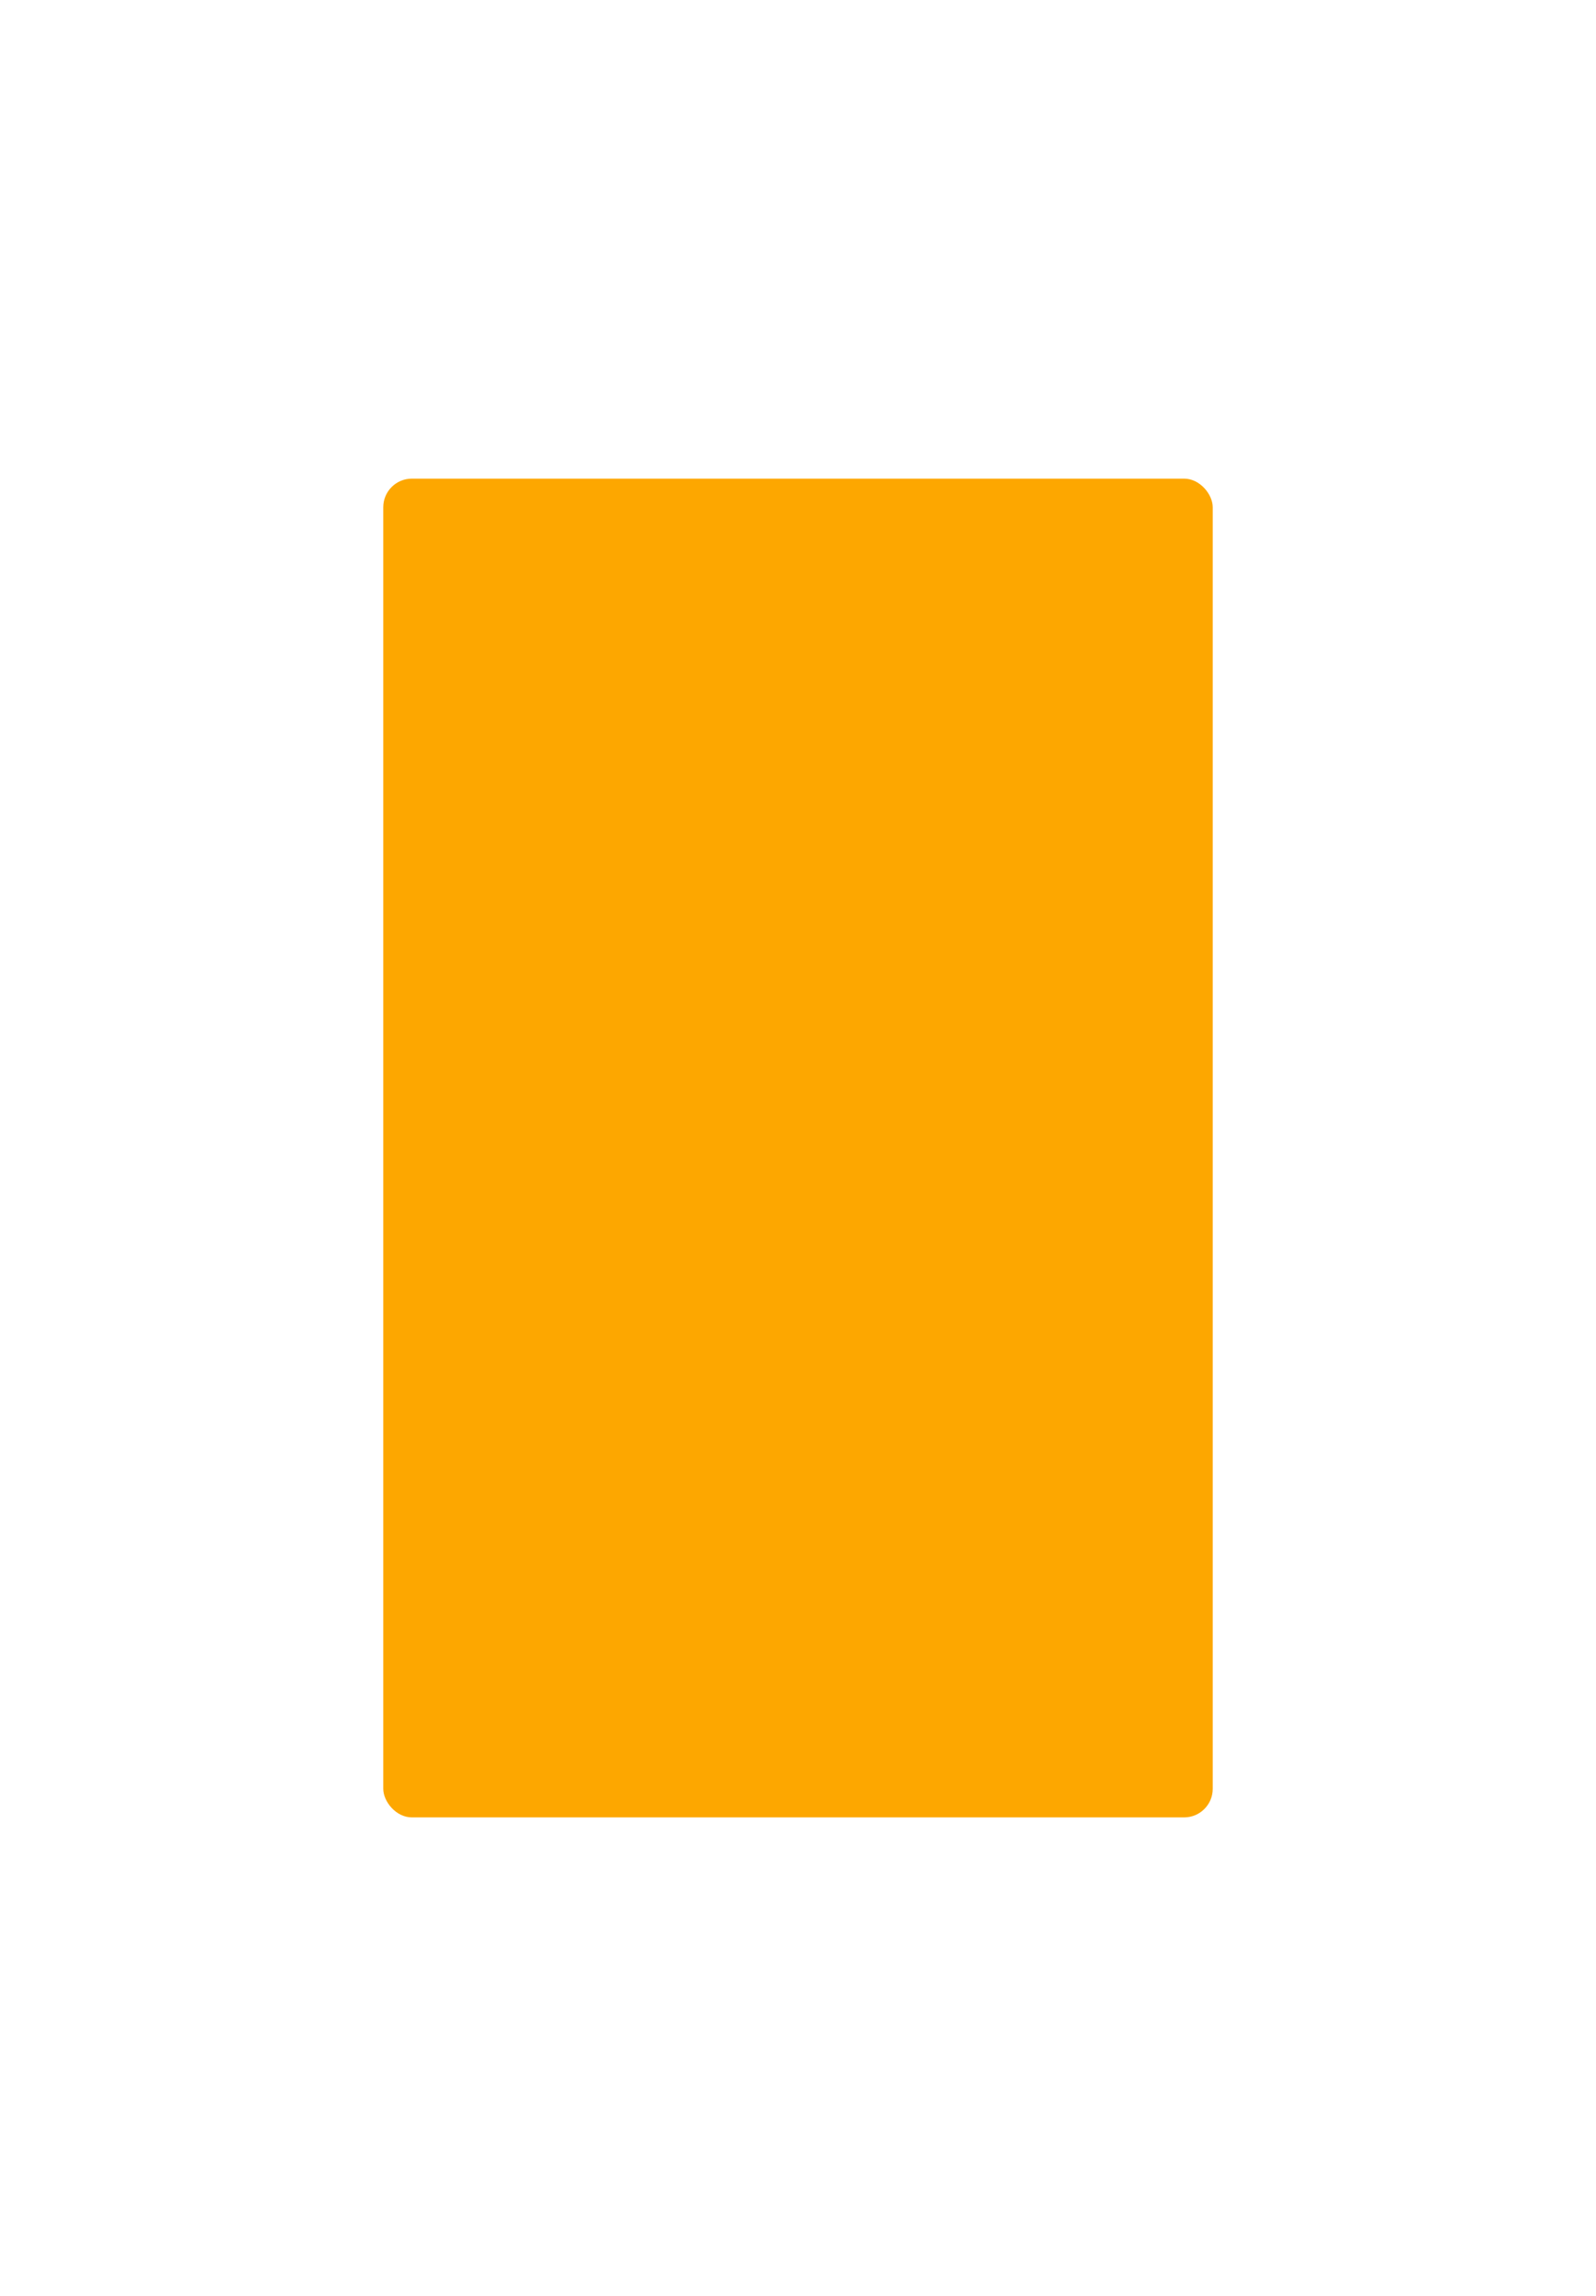 <svg width="203" height="292" viewBox="0 0 279 368" fill="none" xmlns="http://www.w3.org/2000/svg">
<g filter="url(#filter0_d_34_4)">
<rect x="67" y="67" width="145" height="234" rx="5" fill="#FDA700"/>
</g>
<defs>
<filter id="filter0_d_34_4" x="0.7" y="0.7" width="277.6" height="366.6" filterUnits="userSpaceOnUse" color-interpolation-filters="sRGB">
<feFlood flood-opacity="0" result="BackgroundImageFix"/>
<feColorMatrix in="SourceAlpha" type="matrix" values="0 0 0 0 0 0 0 0 0 0 0 0 0 0 0 0 0 0 127 0" result="hardAlpha"/>
<feMorphology radius="20" operator="dilate" in="SourceAlpha" result="effect1_dropShadow_34_4"/>
<feOffset/>
<feGaussianBlur stdDeviation="23.15"/>
<feComposite in2="hardAlpha" operator="out"/>
<feColorMatrix type="matrix" values="0 0 0 0 1 0 0 0 0 0.748 0 0 0 0 0.258 0 0 0 0.61 0"/>
<feBlend mode="normal" in2="BackgroundImageFix" result="effect1_dropShadow_34_4"/>
<feBlend mode="normal" in="SourceGraphic" in2="effect1_dropShadow_34_4" result="shape"/>
</filter>
</defs>
</svg>
